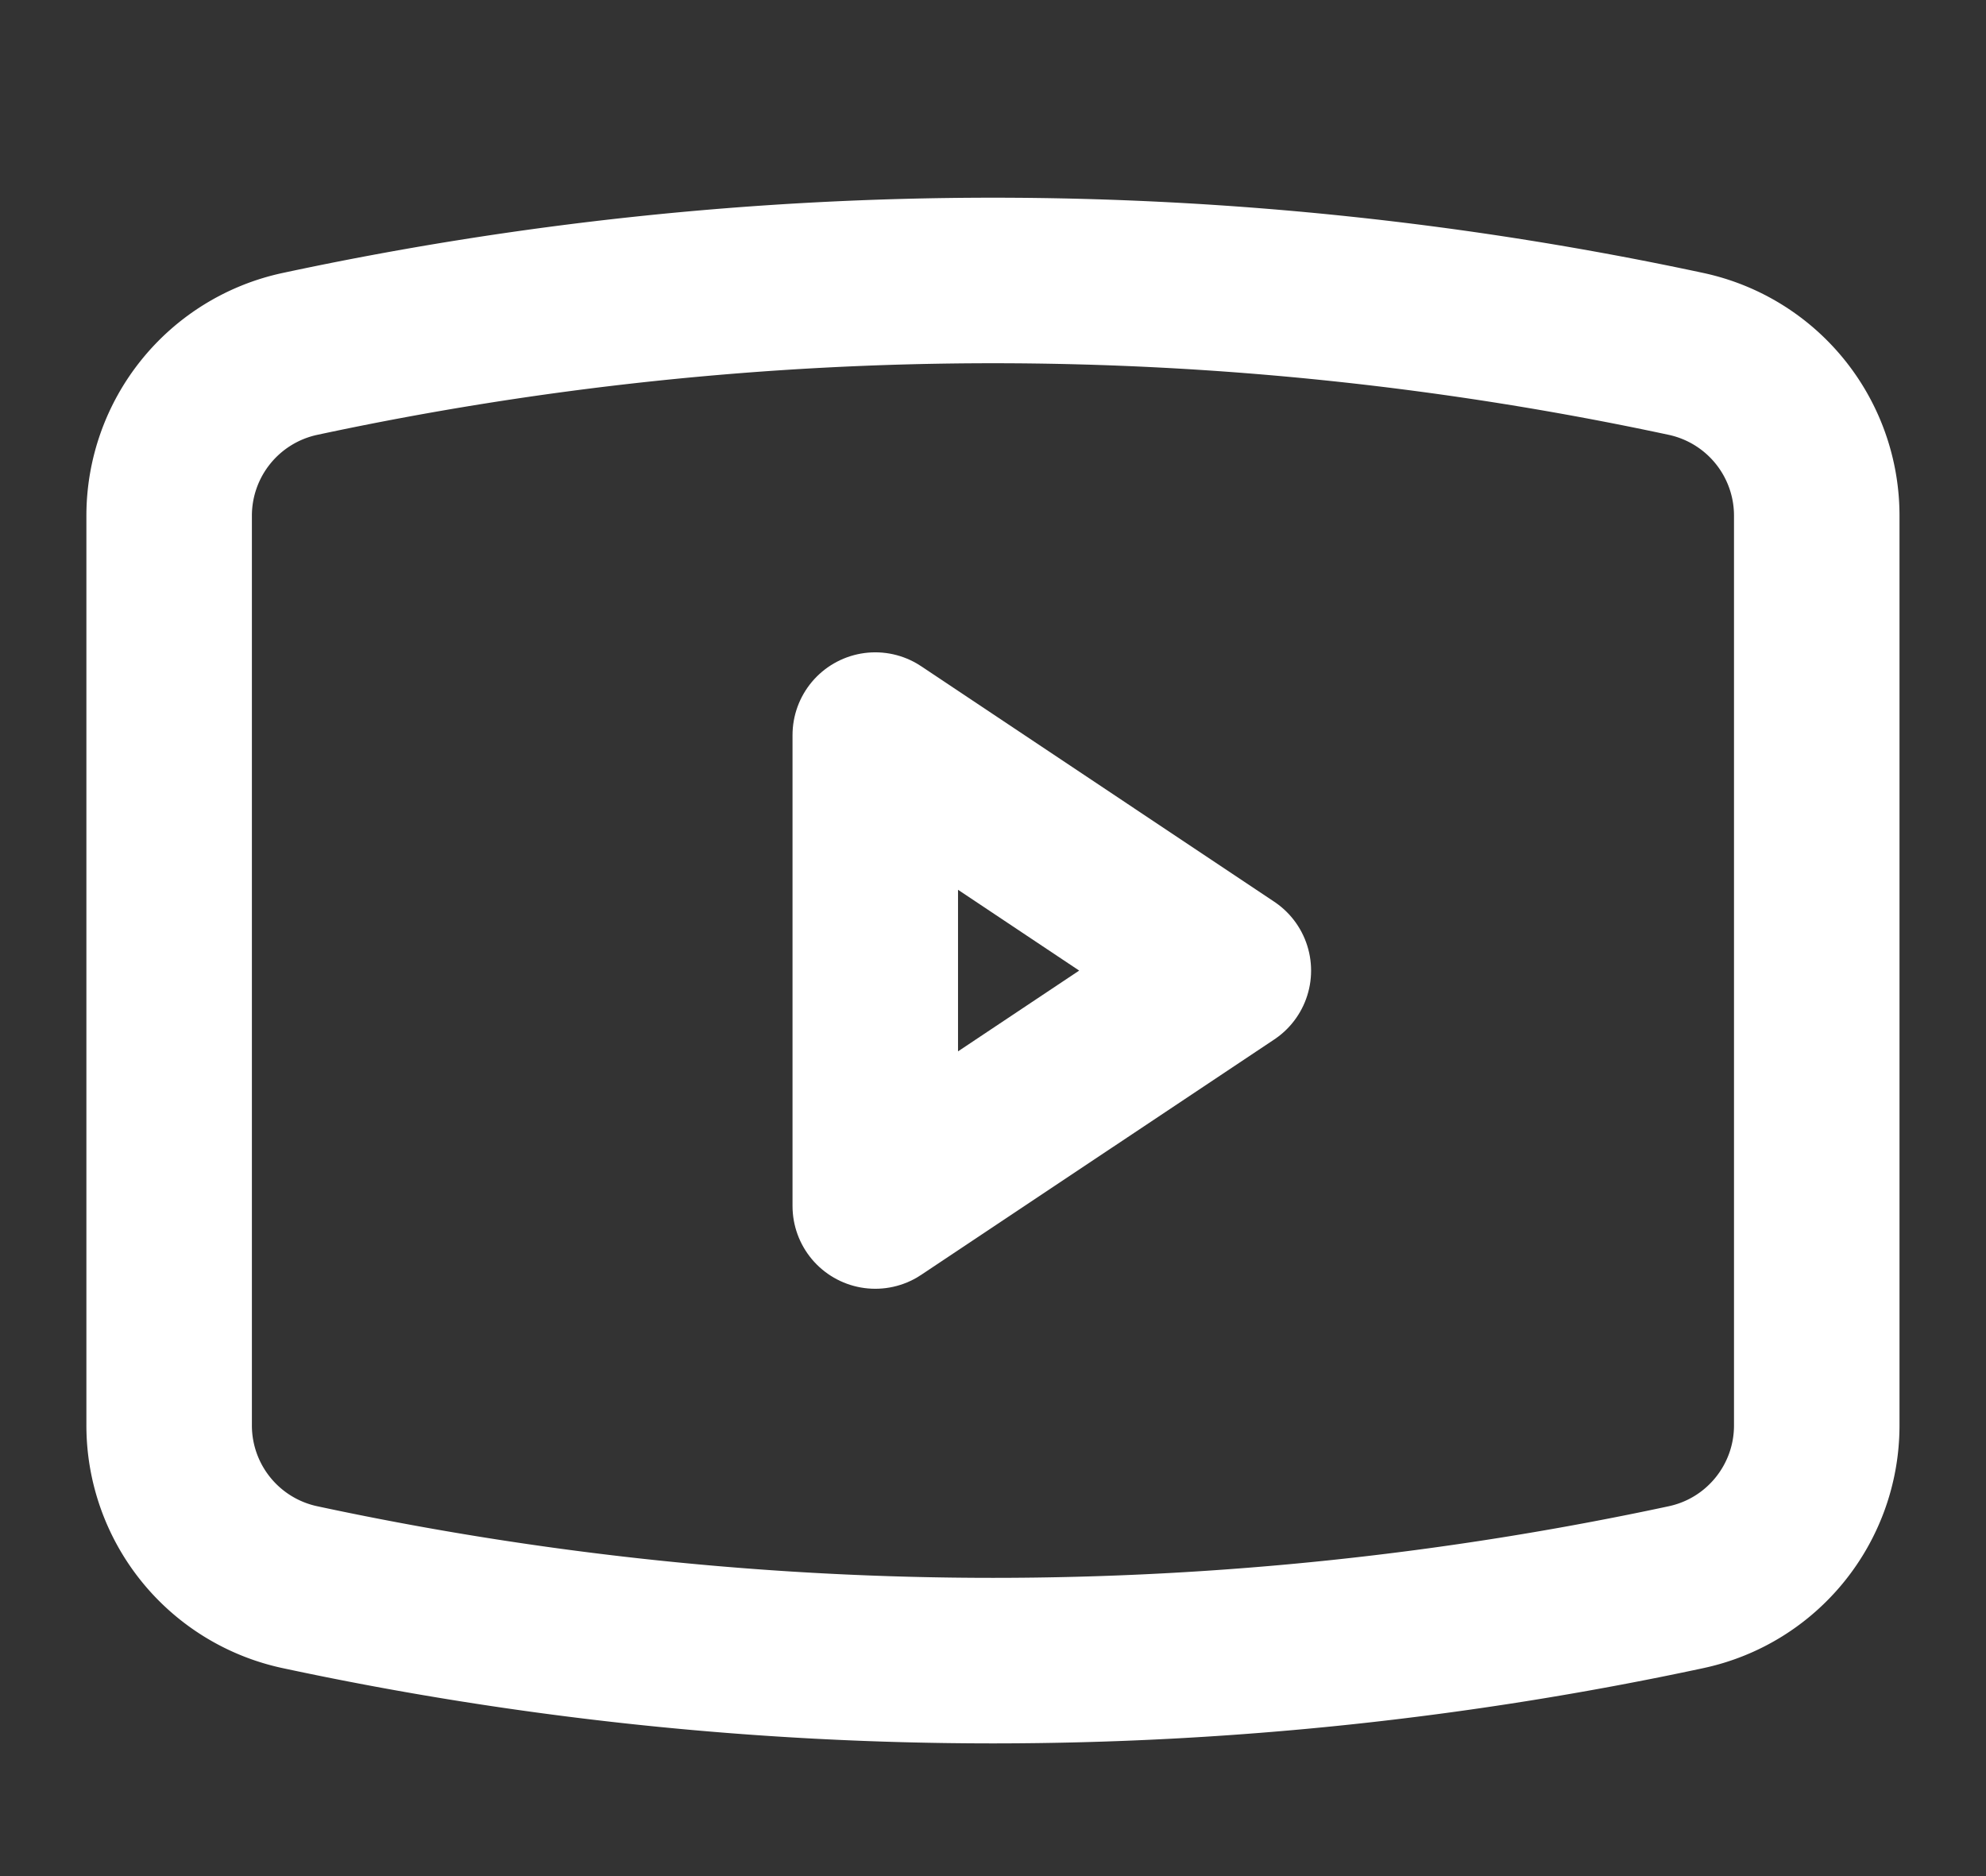 <svg xmlns="http://www.w3.org/2000/svg" width="18" height="17" fill="none"><rect width="100%" height="100%" fill="#333333" stroke="none"/><path d="M1.533 12.916V4.673a1.5 1.5 0 011.185-1.466 29.98 29.98 0 0112.564 0 1.499 1.499 0 011.184 1.466v8.243c0 .707-.493 1.318-1.184 1.466a29.98 29.98 0 01-12.564 0 1.499 1.499 0 01-1.185-1.466z" stroke="#fff" stroke-width="1.5" stroke-linejoin="round"/><path d="M7.933 10.928V6.661l3.2 2.134-3.2 2.133z" stroke="#fff" stroke-width="1.5" stroke-linejoin="round"/></svg>